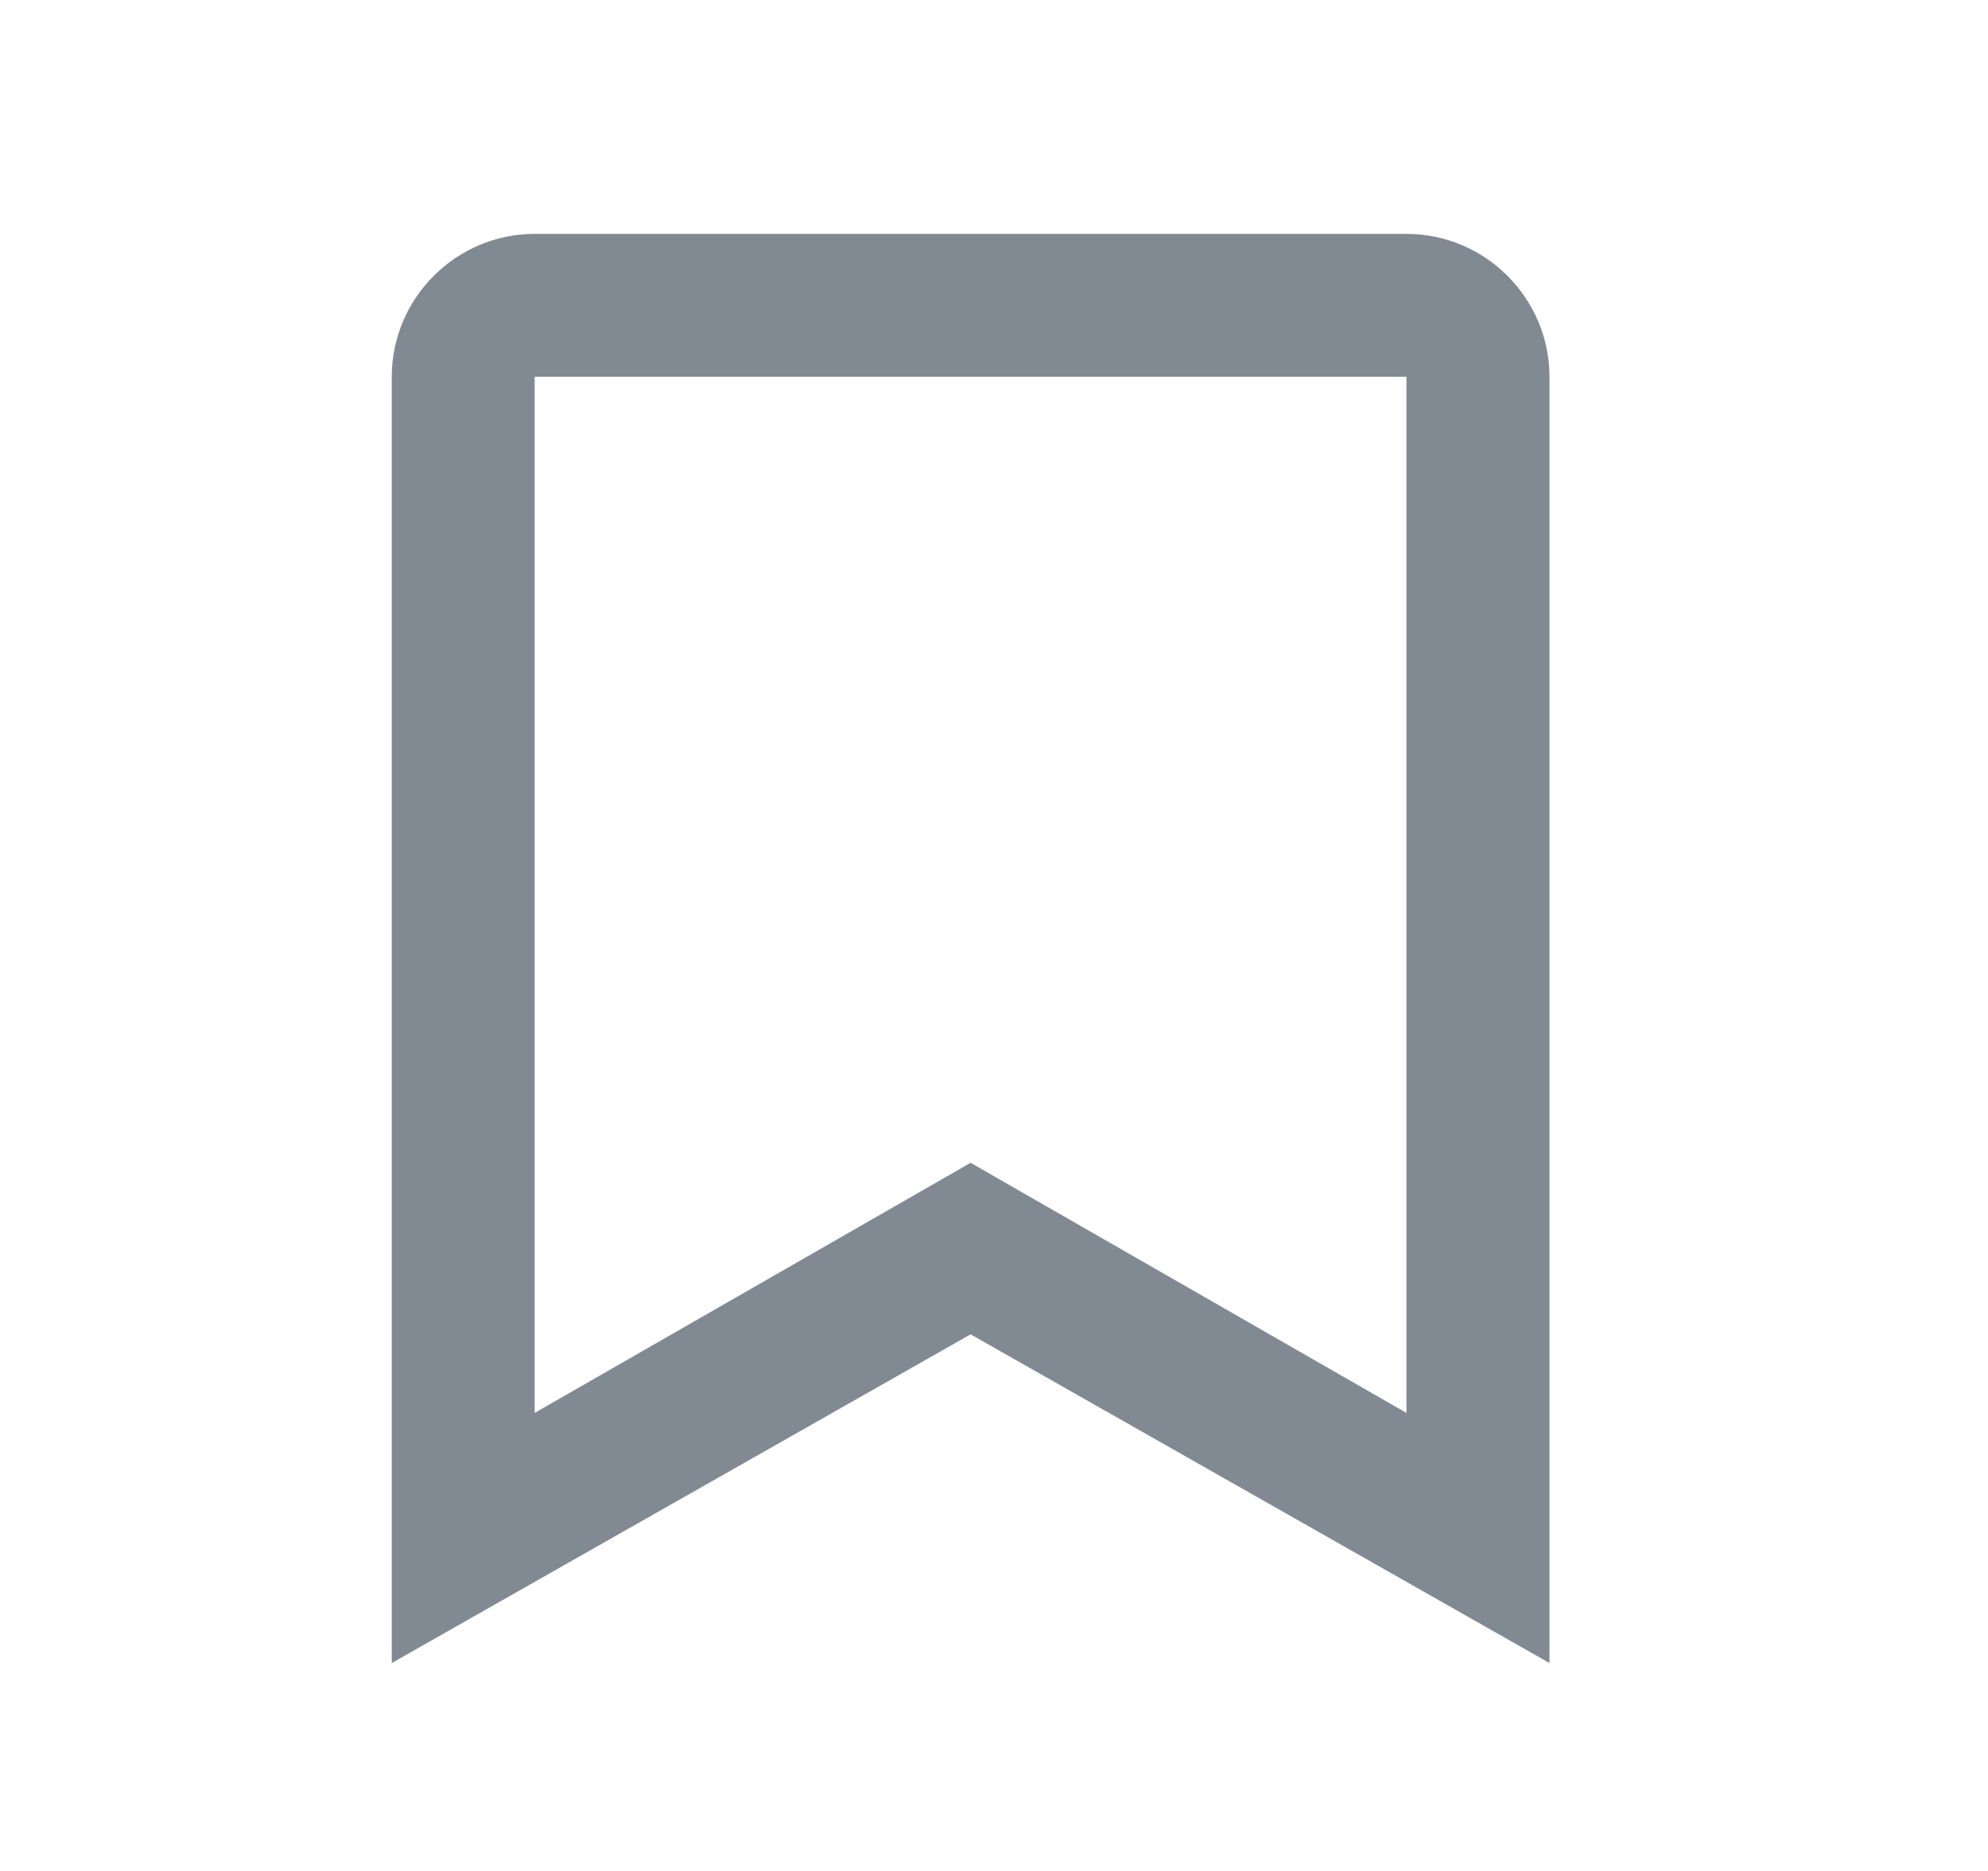 <svg width="17" height="16" viewBox="0 0 17 16" fill="none" xmlns="http://www.w3.org/2000/svg">
<path fill-rule="evenodd" clip-rule="evenodd" d="M12.027 2H4.572C3.9 2 3.35 2.55 3.35 3.222V14.222L8.3 11.411L13.25 14.222V3.222C13.25 2.55 12.7 2 12.027 2ZM12.027 12.083L8.3 9.944L4.572 12.083V3.222H12.027V12.083Z" fill="#818A92"/>
</svg>